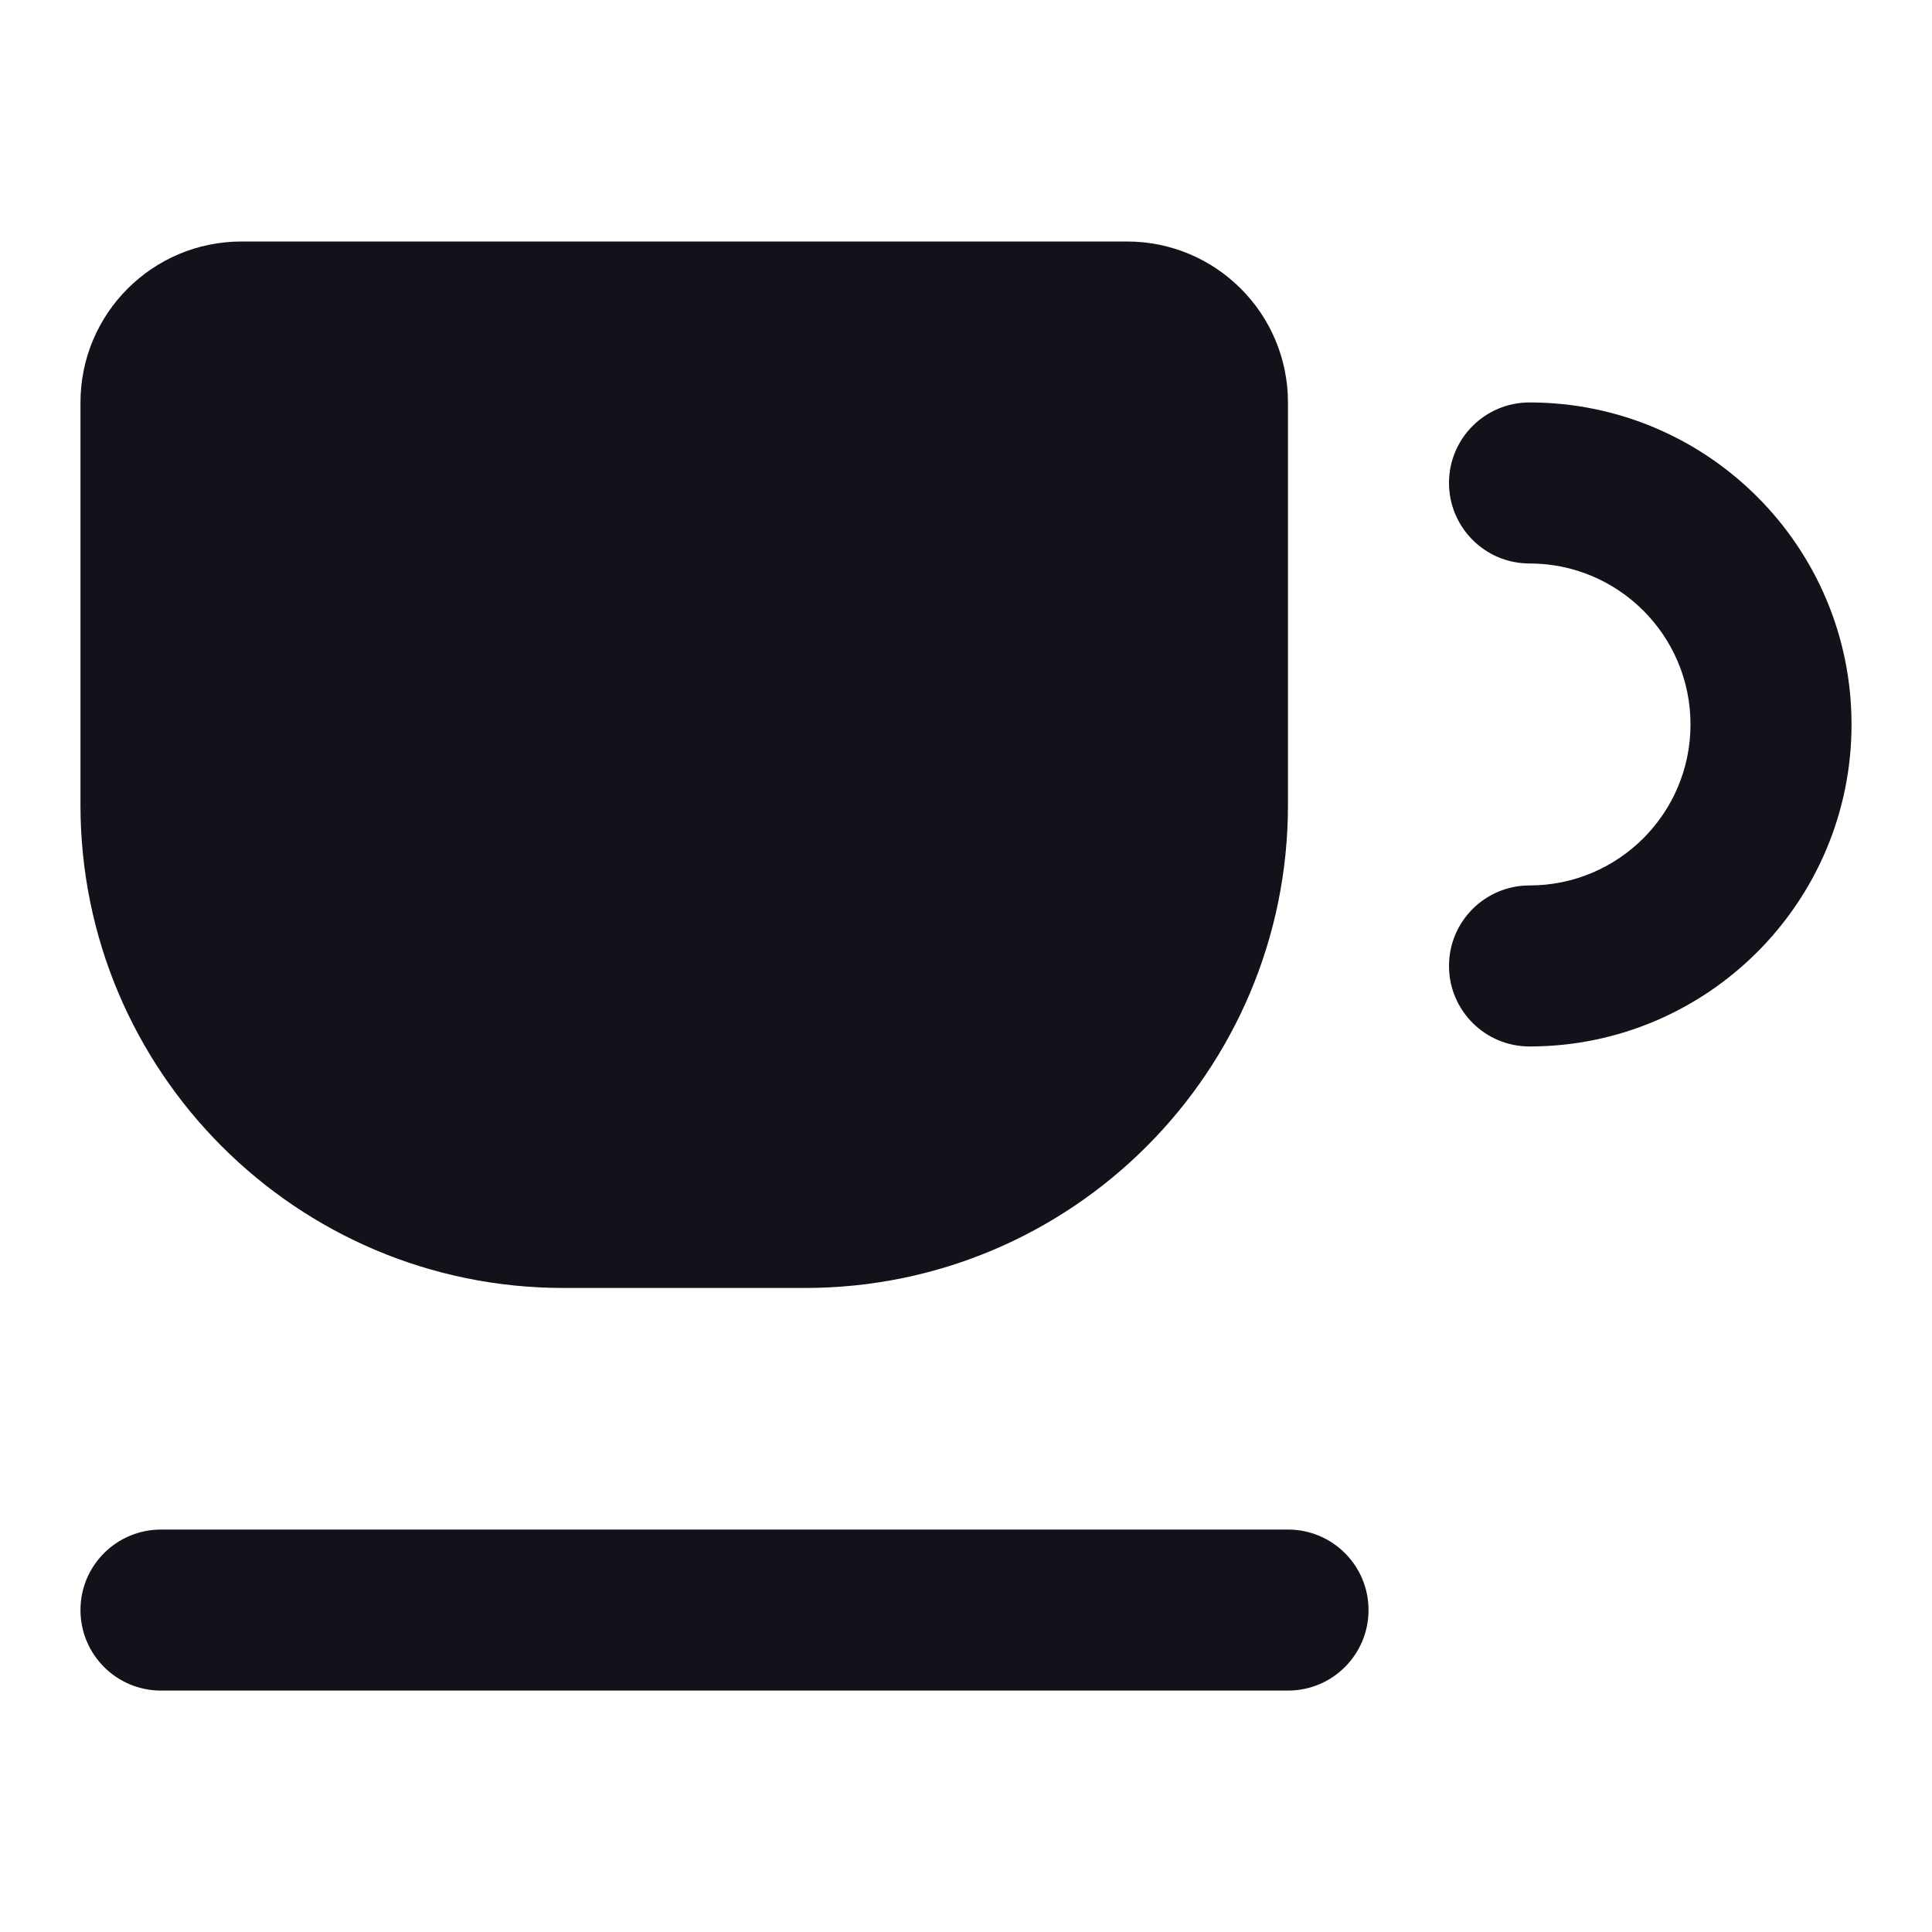 <svg width="23" height="23" viewBox="0 0 23 23" fill="none" xmlns="http://www.w3.org/2000/svg">
<path d="M0.958 19.167C0.958 18.638 1.387 18.209 1.917 18.209H15.333C15.863 18.209 16.292 18.638 16.292 19.167C16.292 19.697 15.863 20.126 15.333 20.126H1.917C1.387 20.126 0.958 19.697 0.958 19.167Z" fill="#12131A"/>
<path d="M22.042 8.624C22.042 6.507 20.325 4.791 18.208 4.791C17.679 4.791 17.25 5.22 17.25 5.749C17.25 6.279 17.679 6.708 18.208 6.708C19.267 6.708 20.125 7.566 20.125 8.624C20.125 9.683 19.267 10.541 18.208 10.541C17.679 10.541 17.25 10.97 17.25 11.499C17.25 12.029 17.679 12.458 18.208 12.458C20.325 12.458 22.042 10.741 22.042 8.624Z" fill="#12131A"/>
<path d="M0.958 4.792C0.958 3.733 1.816 2.875 2.875 2.875H13.417C14.475 2.875 15.333 3.733 15.333 4.792V9.583C15.333 12.759 12.759 15.333 9.583 15.333H6.708C3.533 15.333 0.958 12.759 0.958 9.583V4.792Z" fill="#12131A"/>
</svg>
